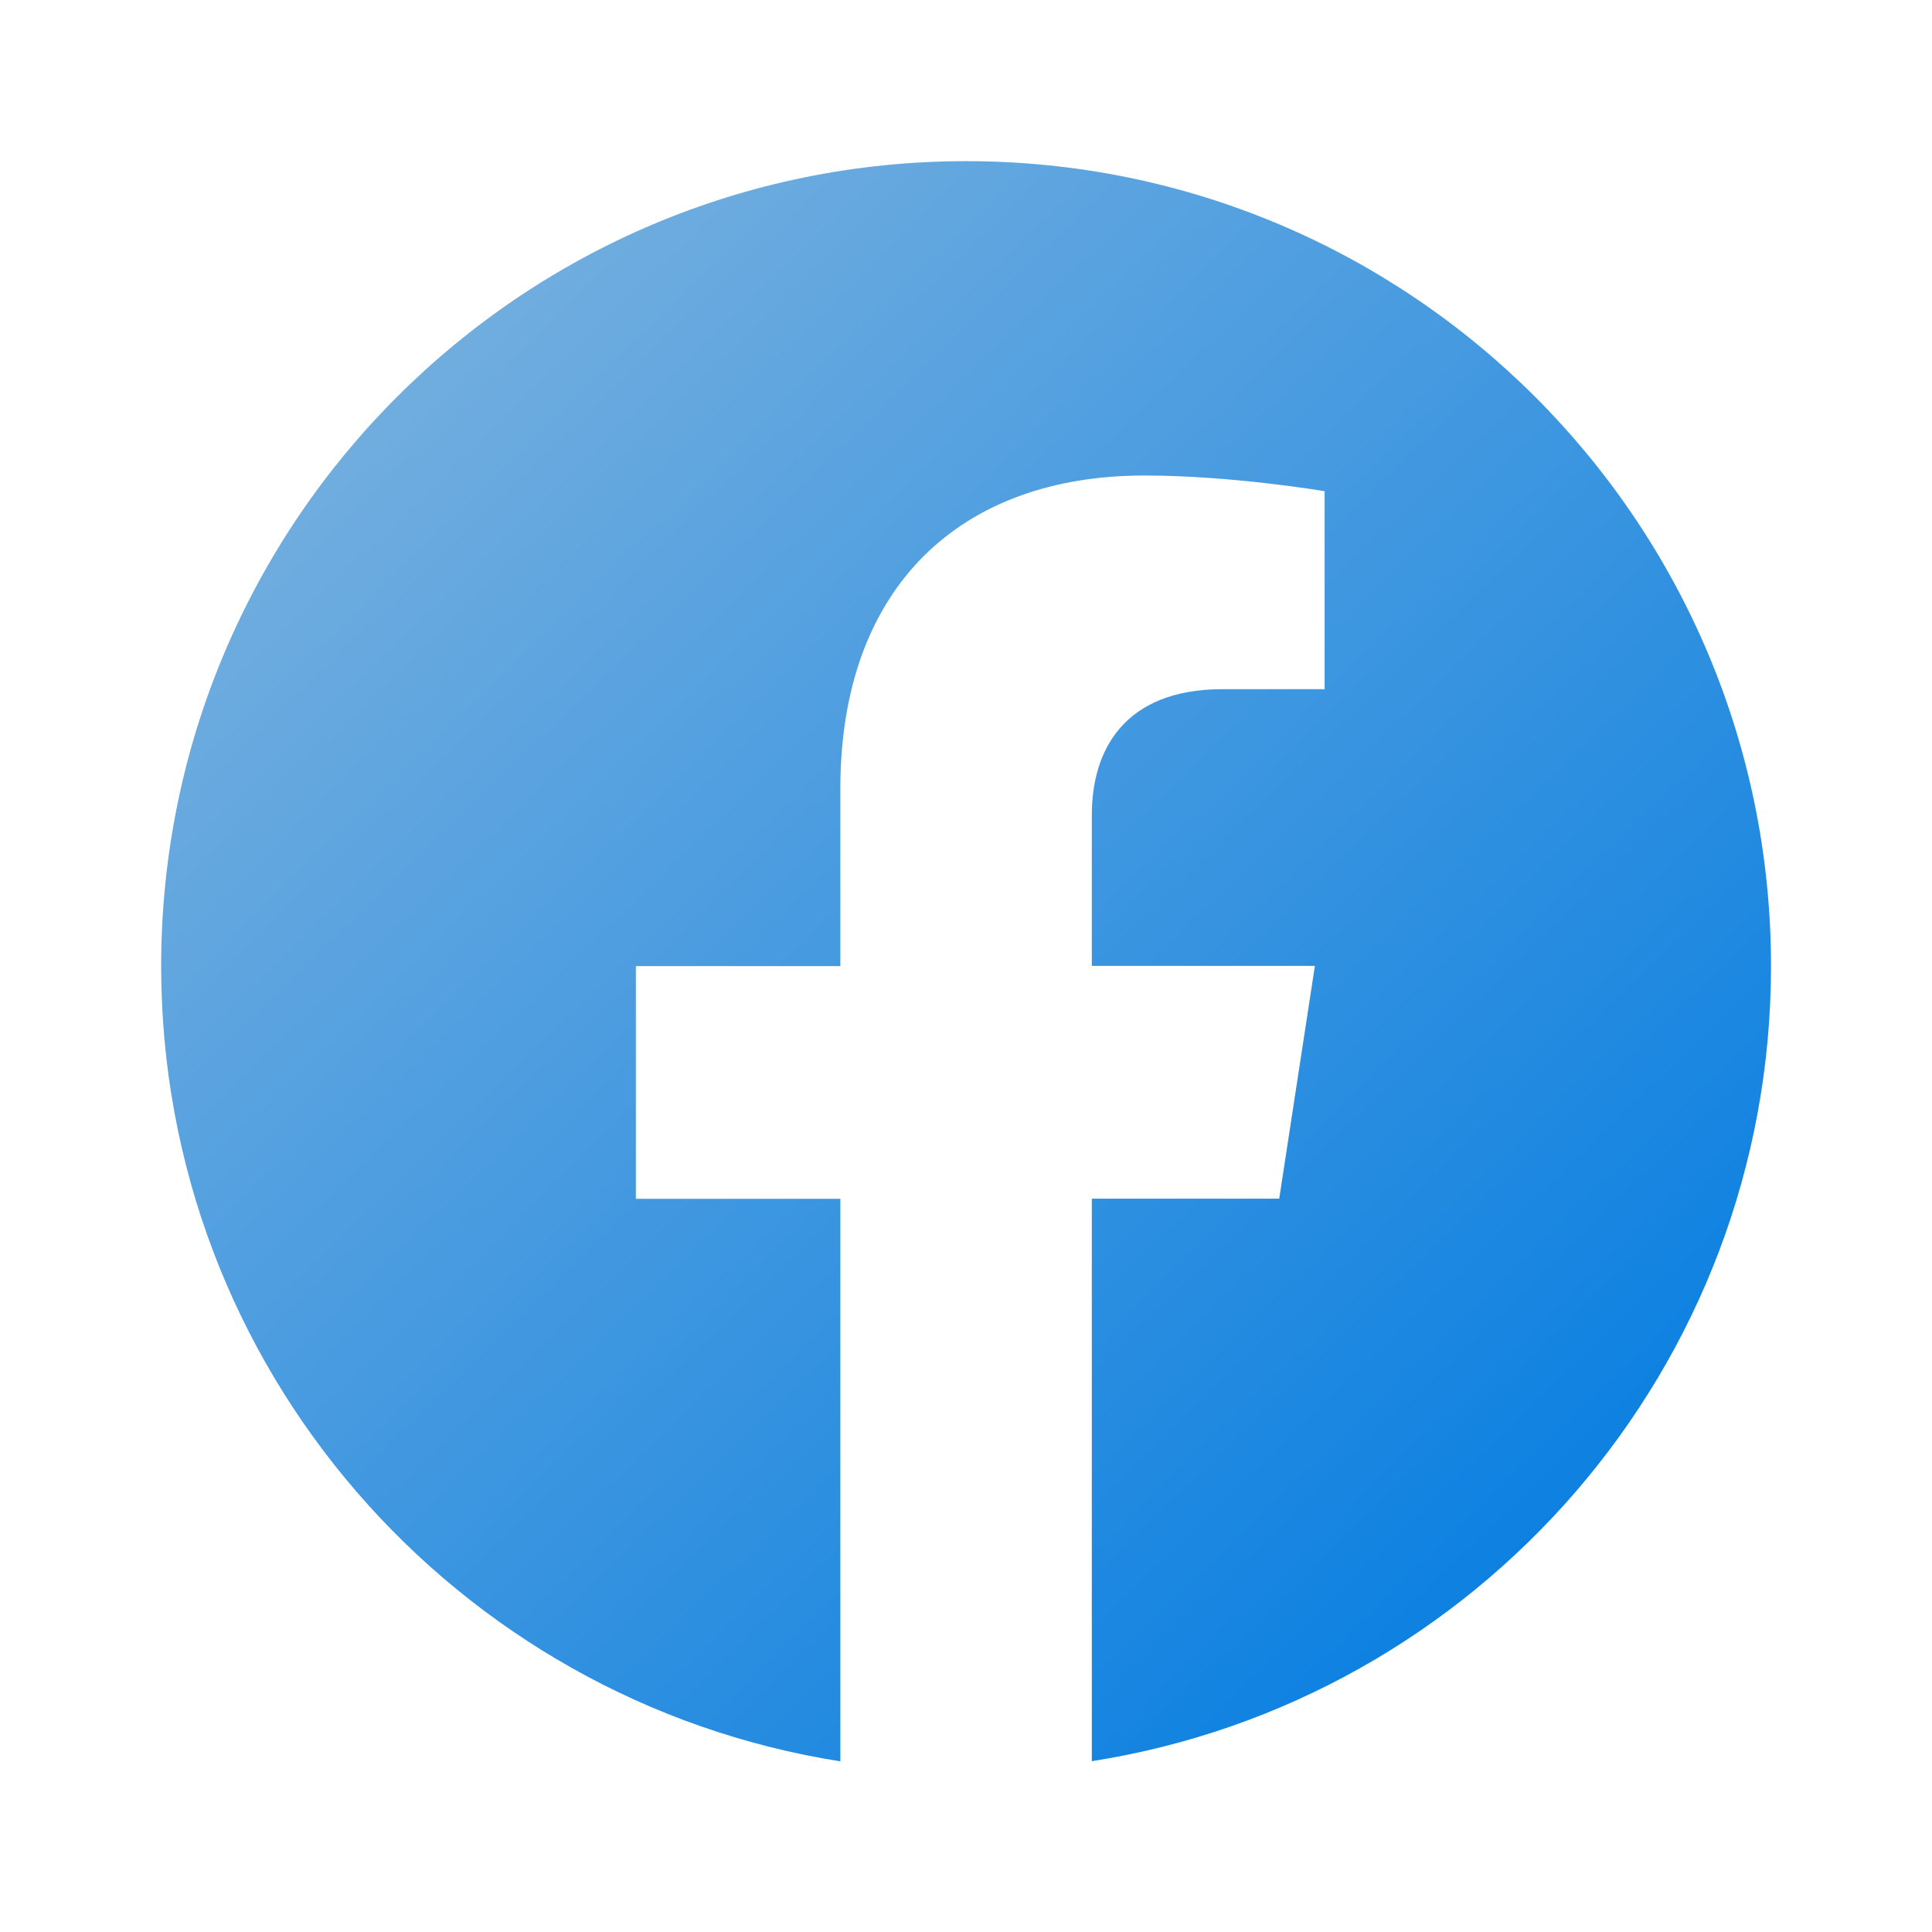 <svg xmlns="http://www.w3.org/2000/svg" width="24" height="24" viewBox="0 0 24 24" style="fill: #0073D3;transform: ;msFilter:;">
 <defs>
    <linearGradient id="gradient1" x1="0%" y1="0%" x2="100%" y2="100%">
      <stop offset="5%" style="stop-color:#7EB3DF;stop-opacity:1" />
      <stop offset="95%" style="stop-color:#007BE1;stop-opacity:1" /> 
    </linearGradient>
  </defs>
<path d="M12.001 2.002c-5.522 0-9.999 4.477-9.999 9.999 0 4.99 3.656 9.126 8.437 9.879v-6.988h-2.54v-2.891h2.54V9.798c0-2.508 1.493-3.891 3.776-3.891 1.094 0 2.24.195 2.24.195v2.459h-1.264c-1.24 0-1.628.772-1.628 1.563v1.875h2.771l-.443 2.891h-2.328v6.988C18.344 21.129 22 16.992 22 12.001c0-5.522-4.477-9.999-9.999-9.999z" fill="url(#gradient1)"></path>
<circle fill="url(#gradient1)"></circle>
</svg>